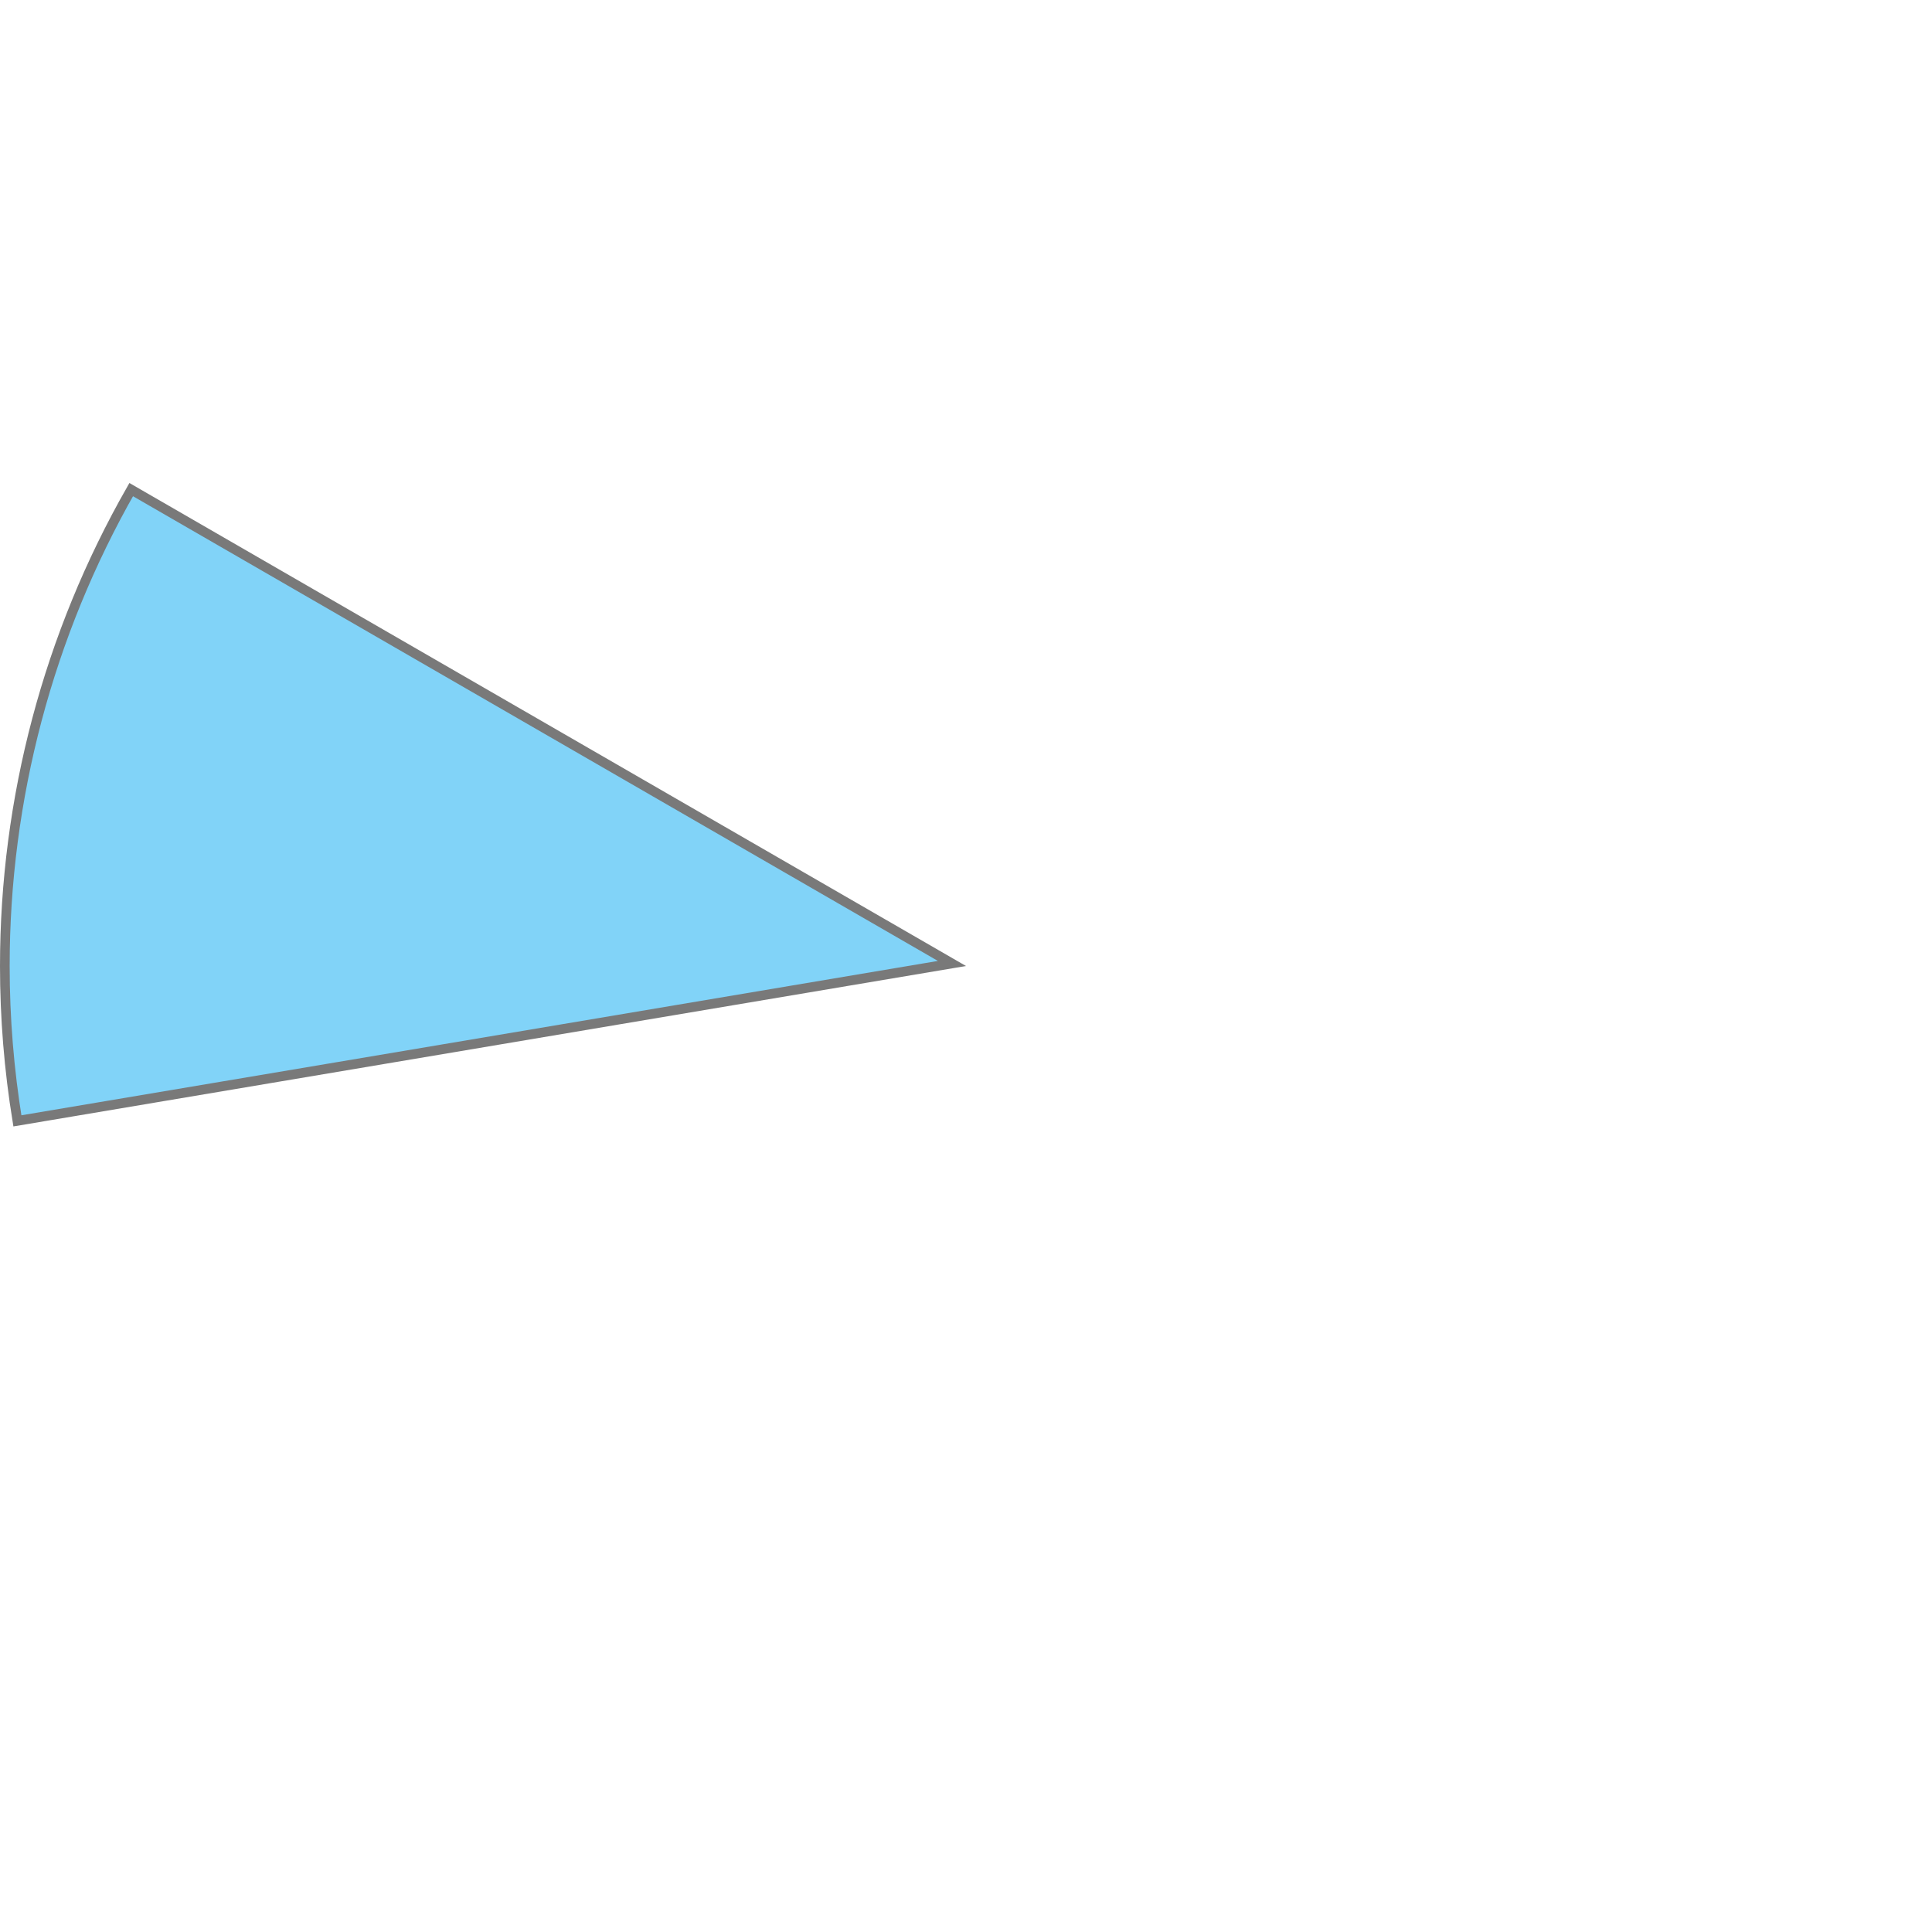 ﻿<?xml version="1.0" encoding="utf-8"?>
<svg version="1.1" xmlns:xlink="http://www.w3.org/1999/xlink" width="200px" height="200px" xmlns="http://www.w3.org/2000/svg">
  <g transform="matrix(1 0 0 1 -867 -595 )">
    <path d="M 868.8 711.032  C 867.935 705.732  867.5 700.371  867.5 695  C 867.5 677.701  872.01 660.703  880.582 645.684  L 965.546 694.738  L 868.8 711.032  Z " fill-rule="nonzero" fill="#81d3f8" stroke="none" />
    <path d="M 868.8 711.032  C 867.935 705.732  867.5 700.371  867.5 695  C 867.5 677.701  872.01 660.703  880.582 645.684  L 965.546 694.738  L 868.8 711.032  Z " stroke-width="1" stroke="#797979" fill="none" />
  </g>
</svg>